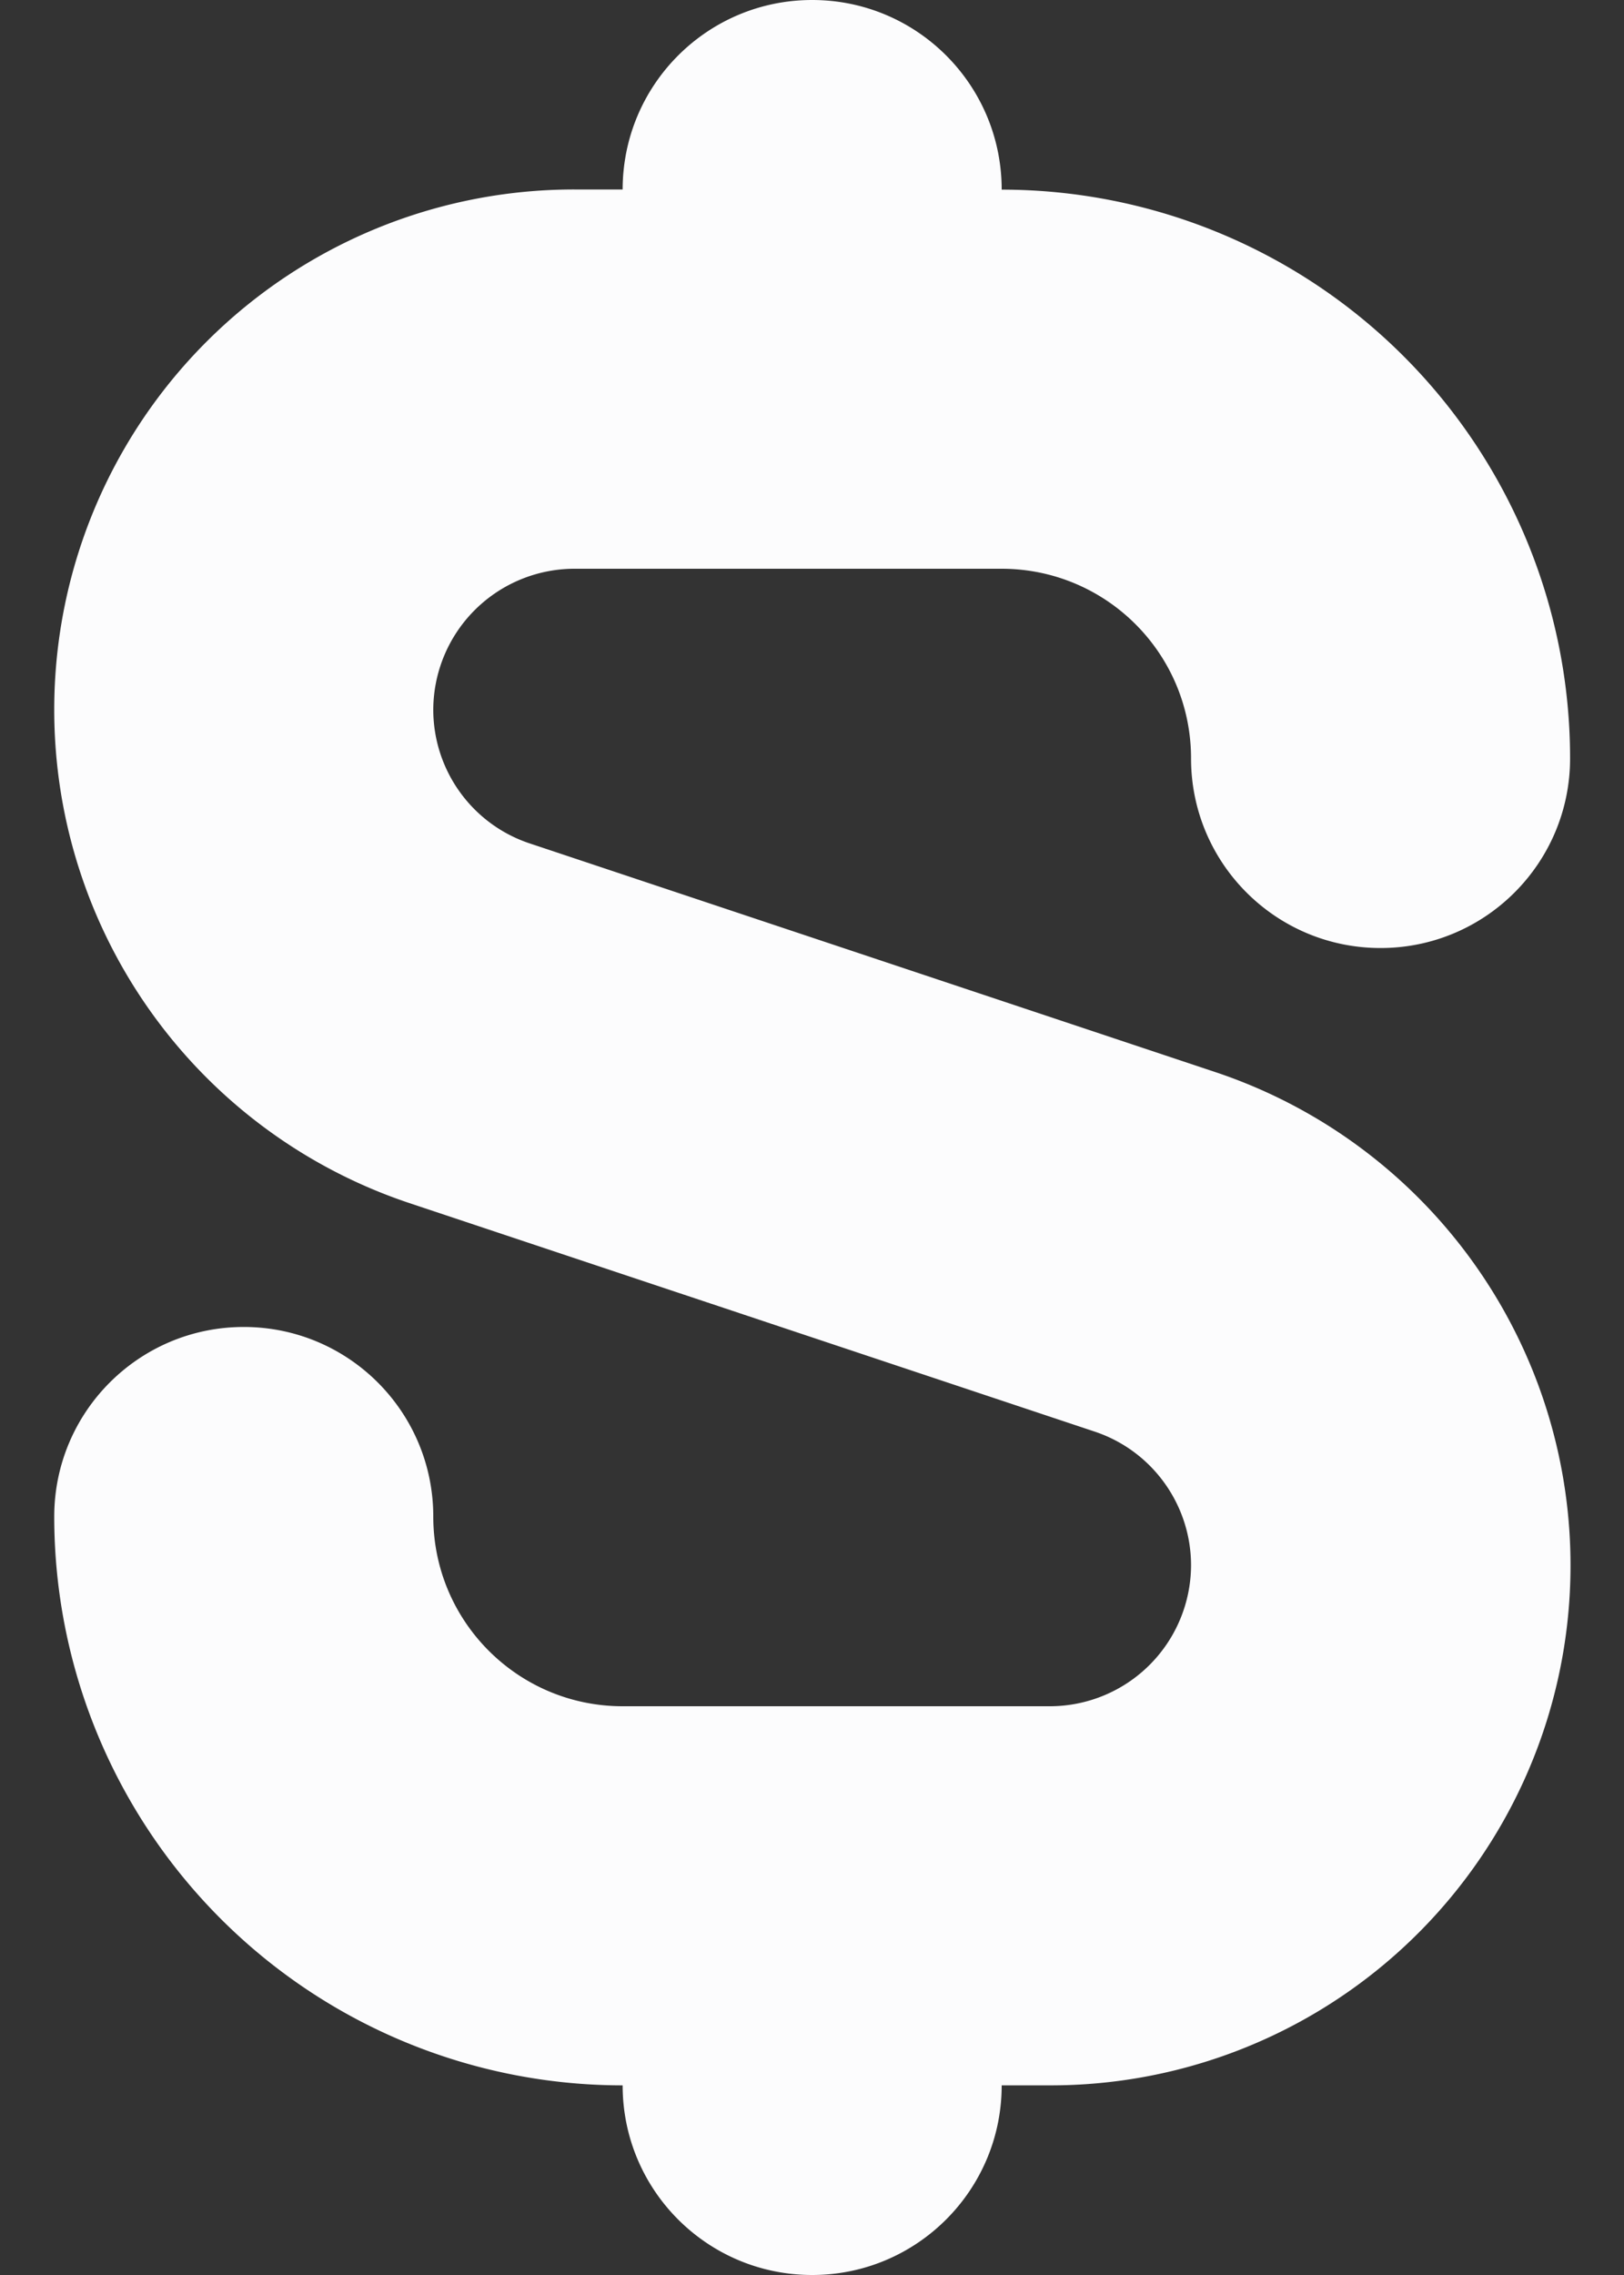 <svg xmlns="http://www.w3.org/2000/svg" width="10" height="14" fill="none" xmlns:v="https://vecta.io/nano"><rect width="100%" height="100%" fill="#333333" stroke="none"/><path d="M3.834 1.167C3.834.522 4.356 0 5.001 0s1.167.522 1.167 1.167a3.5 3.5 0 0 1 3.5 3.5c0 .644-.522 1.167-1.167 1.167s-1.167-.522-1.167-1.167S6.812 3.5 6.167 3.5H3.535a.87.87 0 0 0-.867.867c0 .373.239.705.593.823l4.218 1.406a3.2 3.2 0 0 1-1.012 6.237h-.299c0 .644-.522 1.167-1.167 1.167s-1.167-.522-1.167-1.167a3.5 3.5 0 0 1-3.5-3.5c0-.644.522-1.167 1.167-1.167s1.167.522 1.167 1.167S3.19 10.5 3.834 10.5h2.633a.87.87 0 0 0 .867-.867c0-.373-.239-.705-.593-.823L2.522 7.404A3.2 3.2 0 0 1 .334 4.367a3.2 3.2 0 0 1 3.201-3.201h.299z" fill="#fcfcfd"/></svg>